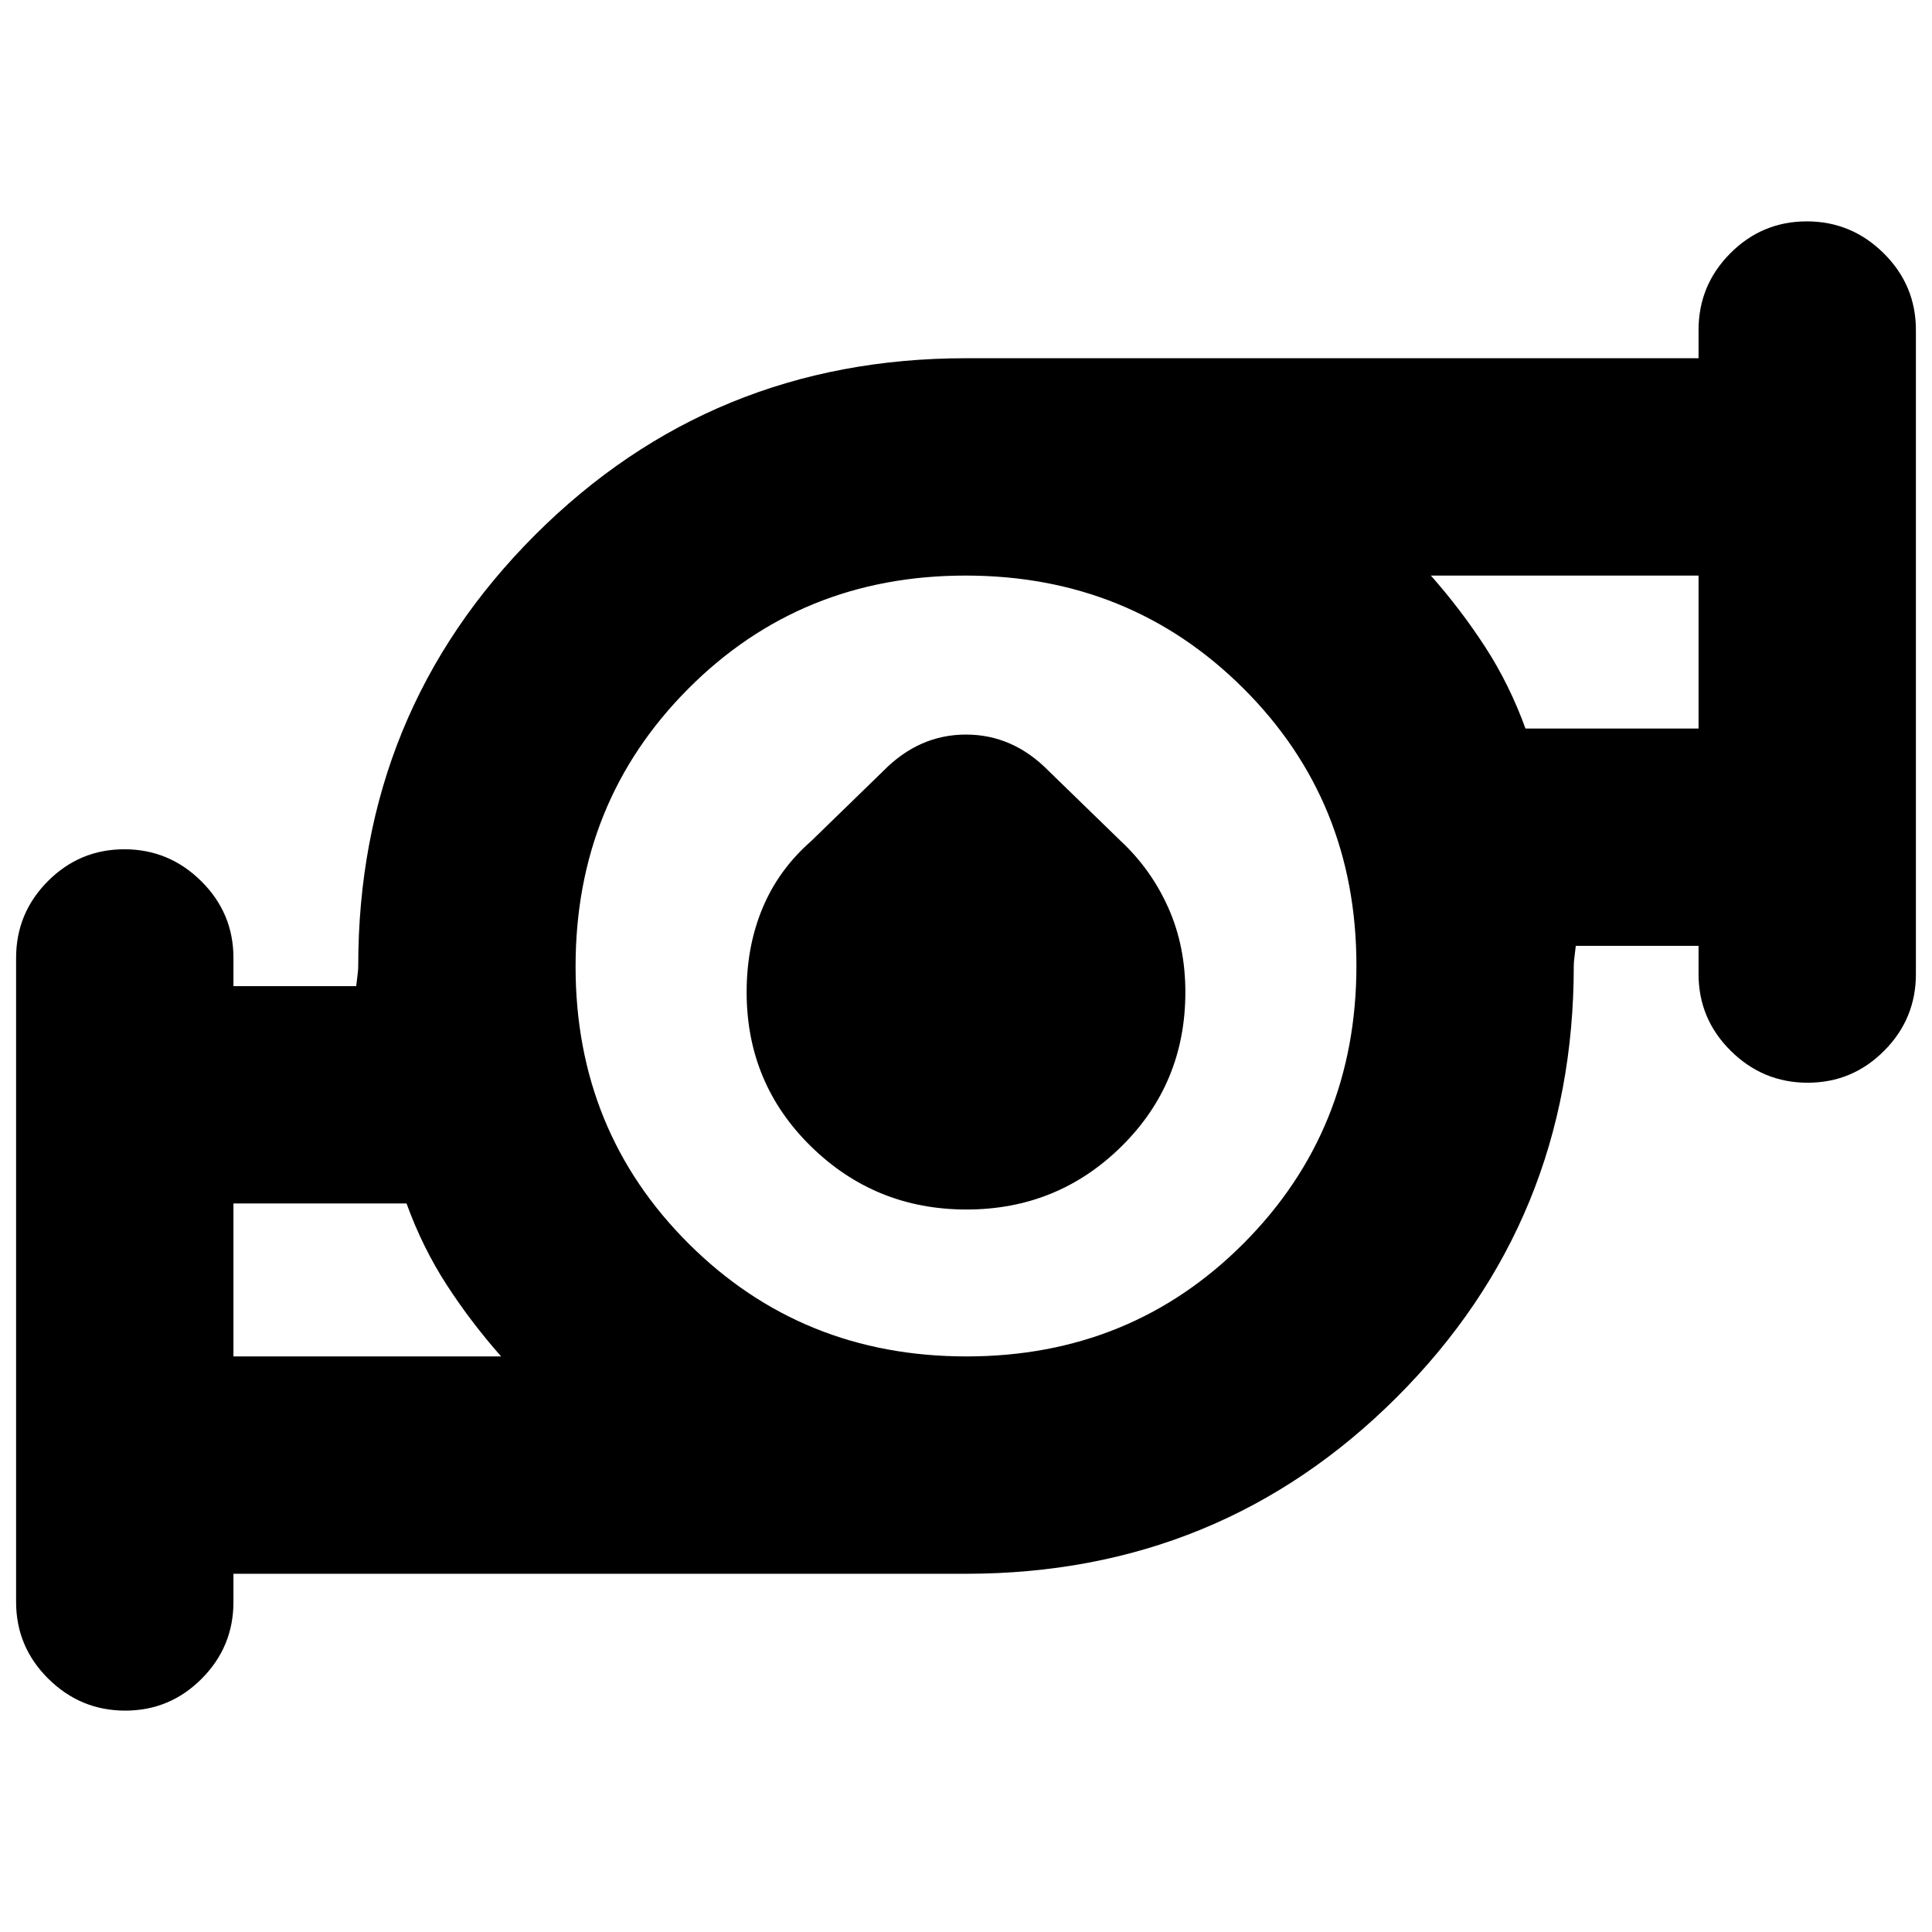 <svg xmlns="http://www.w3.org/2000/svg" height="20" viewBox="0 -960 960 960" width="20"><path d="M116-286h133q-15-17-27-35.5T202-362h-86v76Zm364.226 0Q562-286 618-342.226t56-138Q674-562 617.774-618t-138-56Q398-674 342-617.774t-56 138Q286-398 342.226-342t138 56ZM758-598h86v-76H711q15 17 27 35.5t20 40.5ZM116-178v14q0 22.3-15.789 38.15-15.79 15.85-38 15.85Q40-110 24-125.85T8-164v-320q0-22.3 15.79-38.15Q39.578-538 61.79-538 84-538 100-522.15T116-484v14h61q.333-3.207.667-5.603Q178-478 178-480q0-126.314 87.843-214.157Q353.686-782 480-782h364v-14q0-22.3 15.789-38.15 15.79-15.85 38-15.85Q920-850 936-834.15T952-796v320q0 22.3-15.789 38.15-15.79 15.85-38 15.85Q876-422 860-437.85T844-476v-14h-61q-.333 3.207-.667 5.603Q782-482 782-480q0 126.314-87.843 214.157Q606.314-178 480-178H116Zm364.225-181Q435-359 403-390.328 371-421.657 371-467q0-23 8-42t24-33l36-35q17.714-18 41-18t41 18l36 35q15 14 23.5 33t8.5 42q0 45.343-31.775 76.672-31.774 31.328-77 31.328ZM116-286v-76 76Zm728-312v-76 76ZM480-480Z"/></svg>
